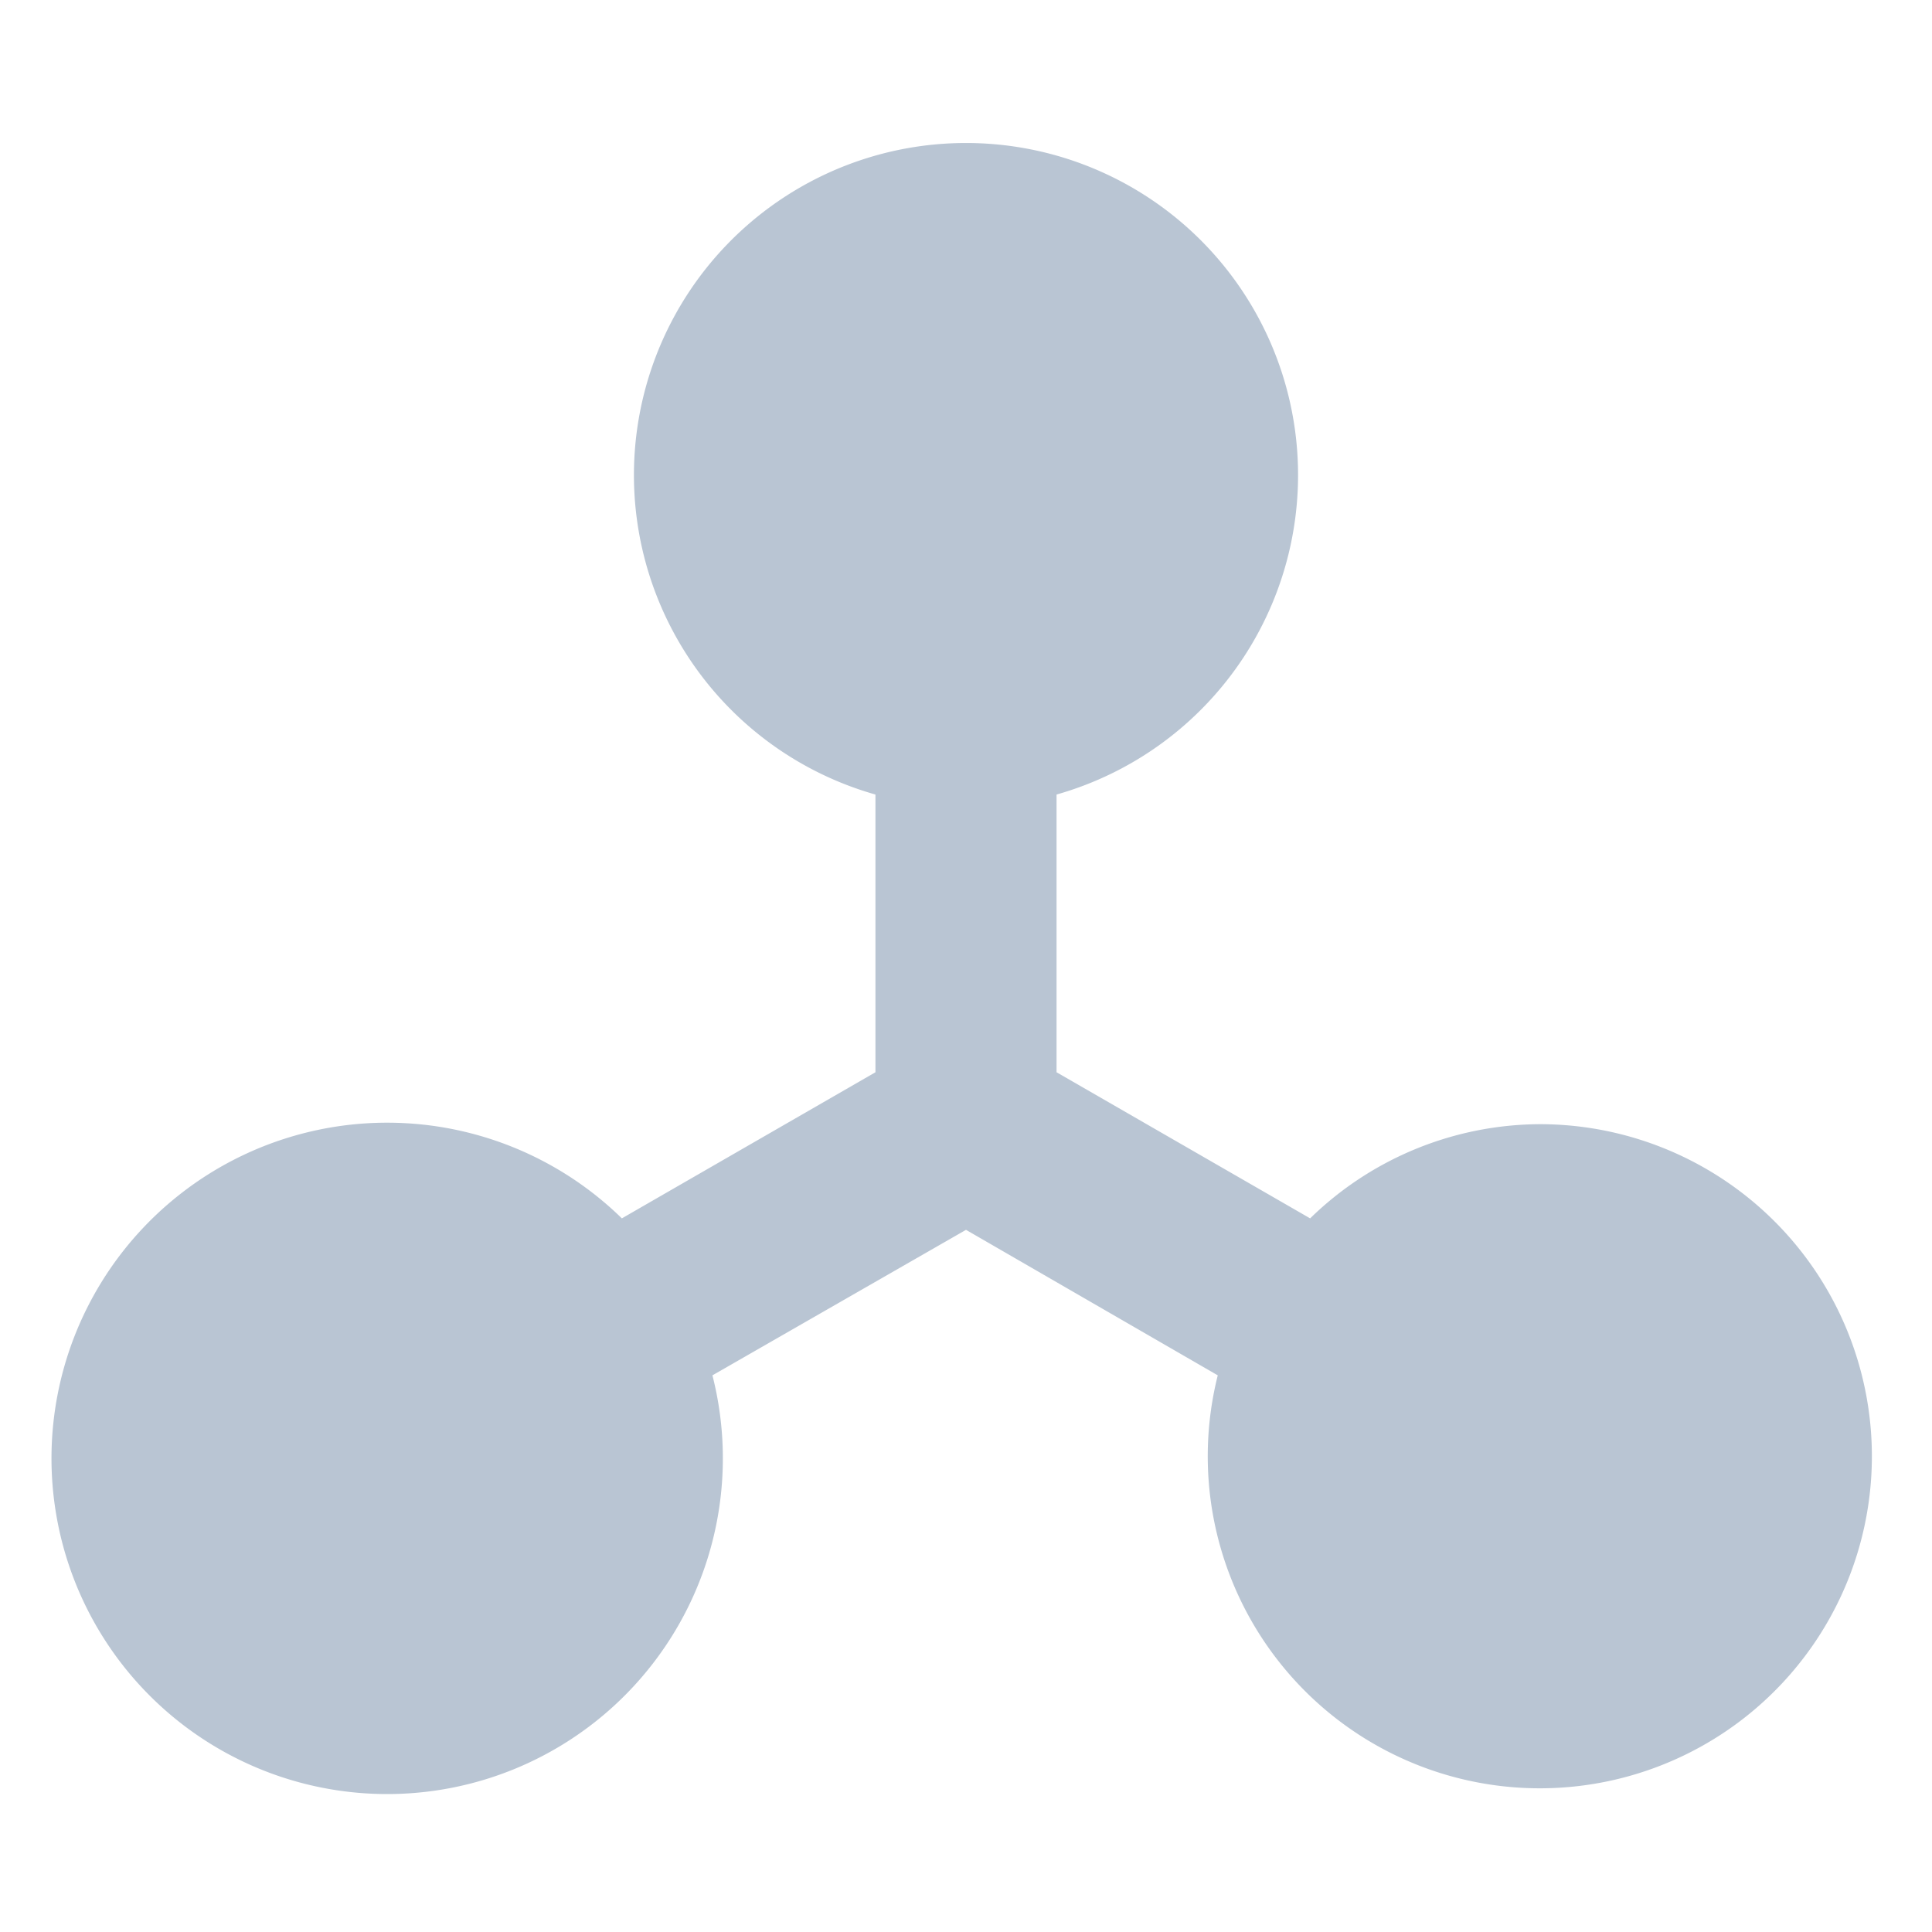 <?xml version="1.0" standalone="no"?><!DOCTYPE svg PUBLIC "-//W3C//DTD SVG 1.1//EN" "http://www.w3.org/Graphics/SVG/1.1/DTD/svg11.dtd"><svg t="1573395706769" class="icon" viewBox="0 0 1024 1024" version="1.1" xmlns="http://www.w3.org/2000/svg" p-id="4606" width="48" height="48" xmlns:xlink="http://www.w3.org/1999/xlink"><defs><style type="text/css"></style></defs><path d="M816.96 595.84a175.36 175.36 0 0 0-122.56 49.92l-134.4-77.44v-147.2a176 176 0 1 0-96 0v147.2l-134.4 77.44a177.92 177.92 0 1 0 48 83.2l134.4-77.12 133.44 77.12a176 176 0 1 0 170.56-133.12z" fill="#b9c5d3" p-id="4607"></path></svg>